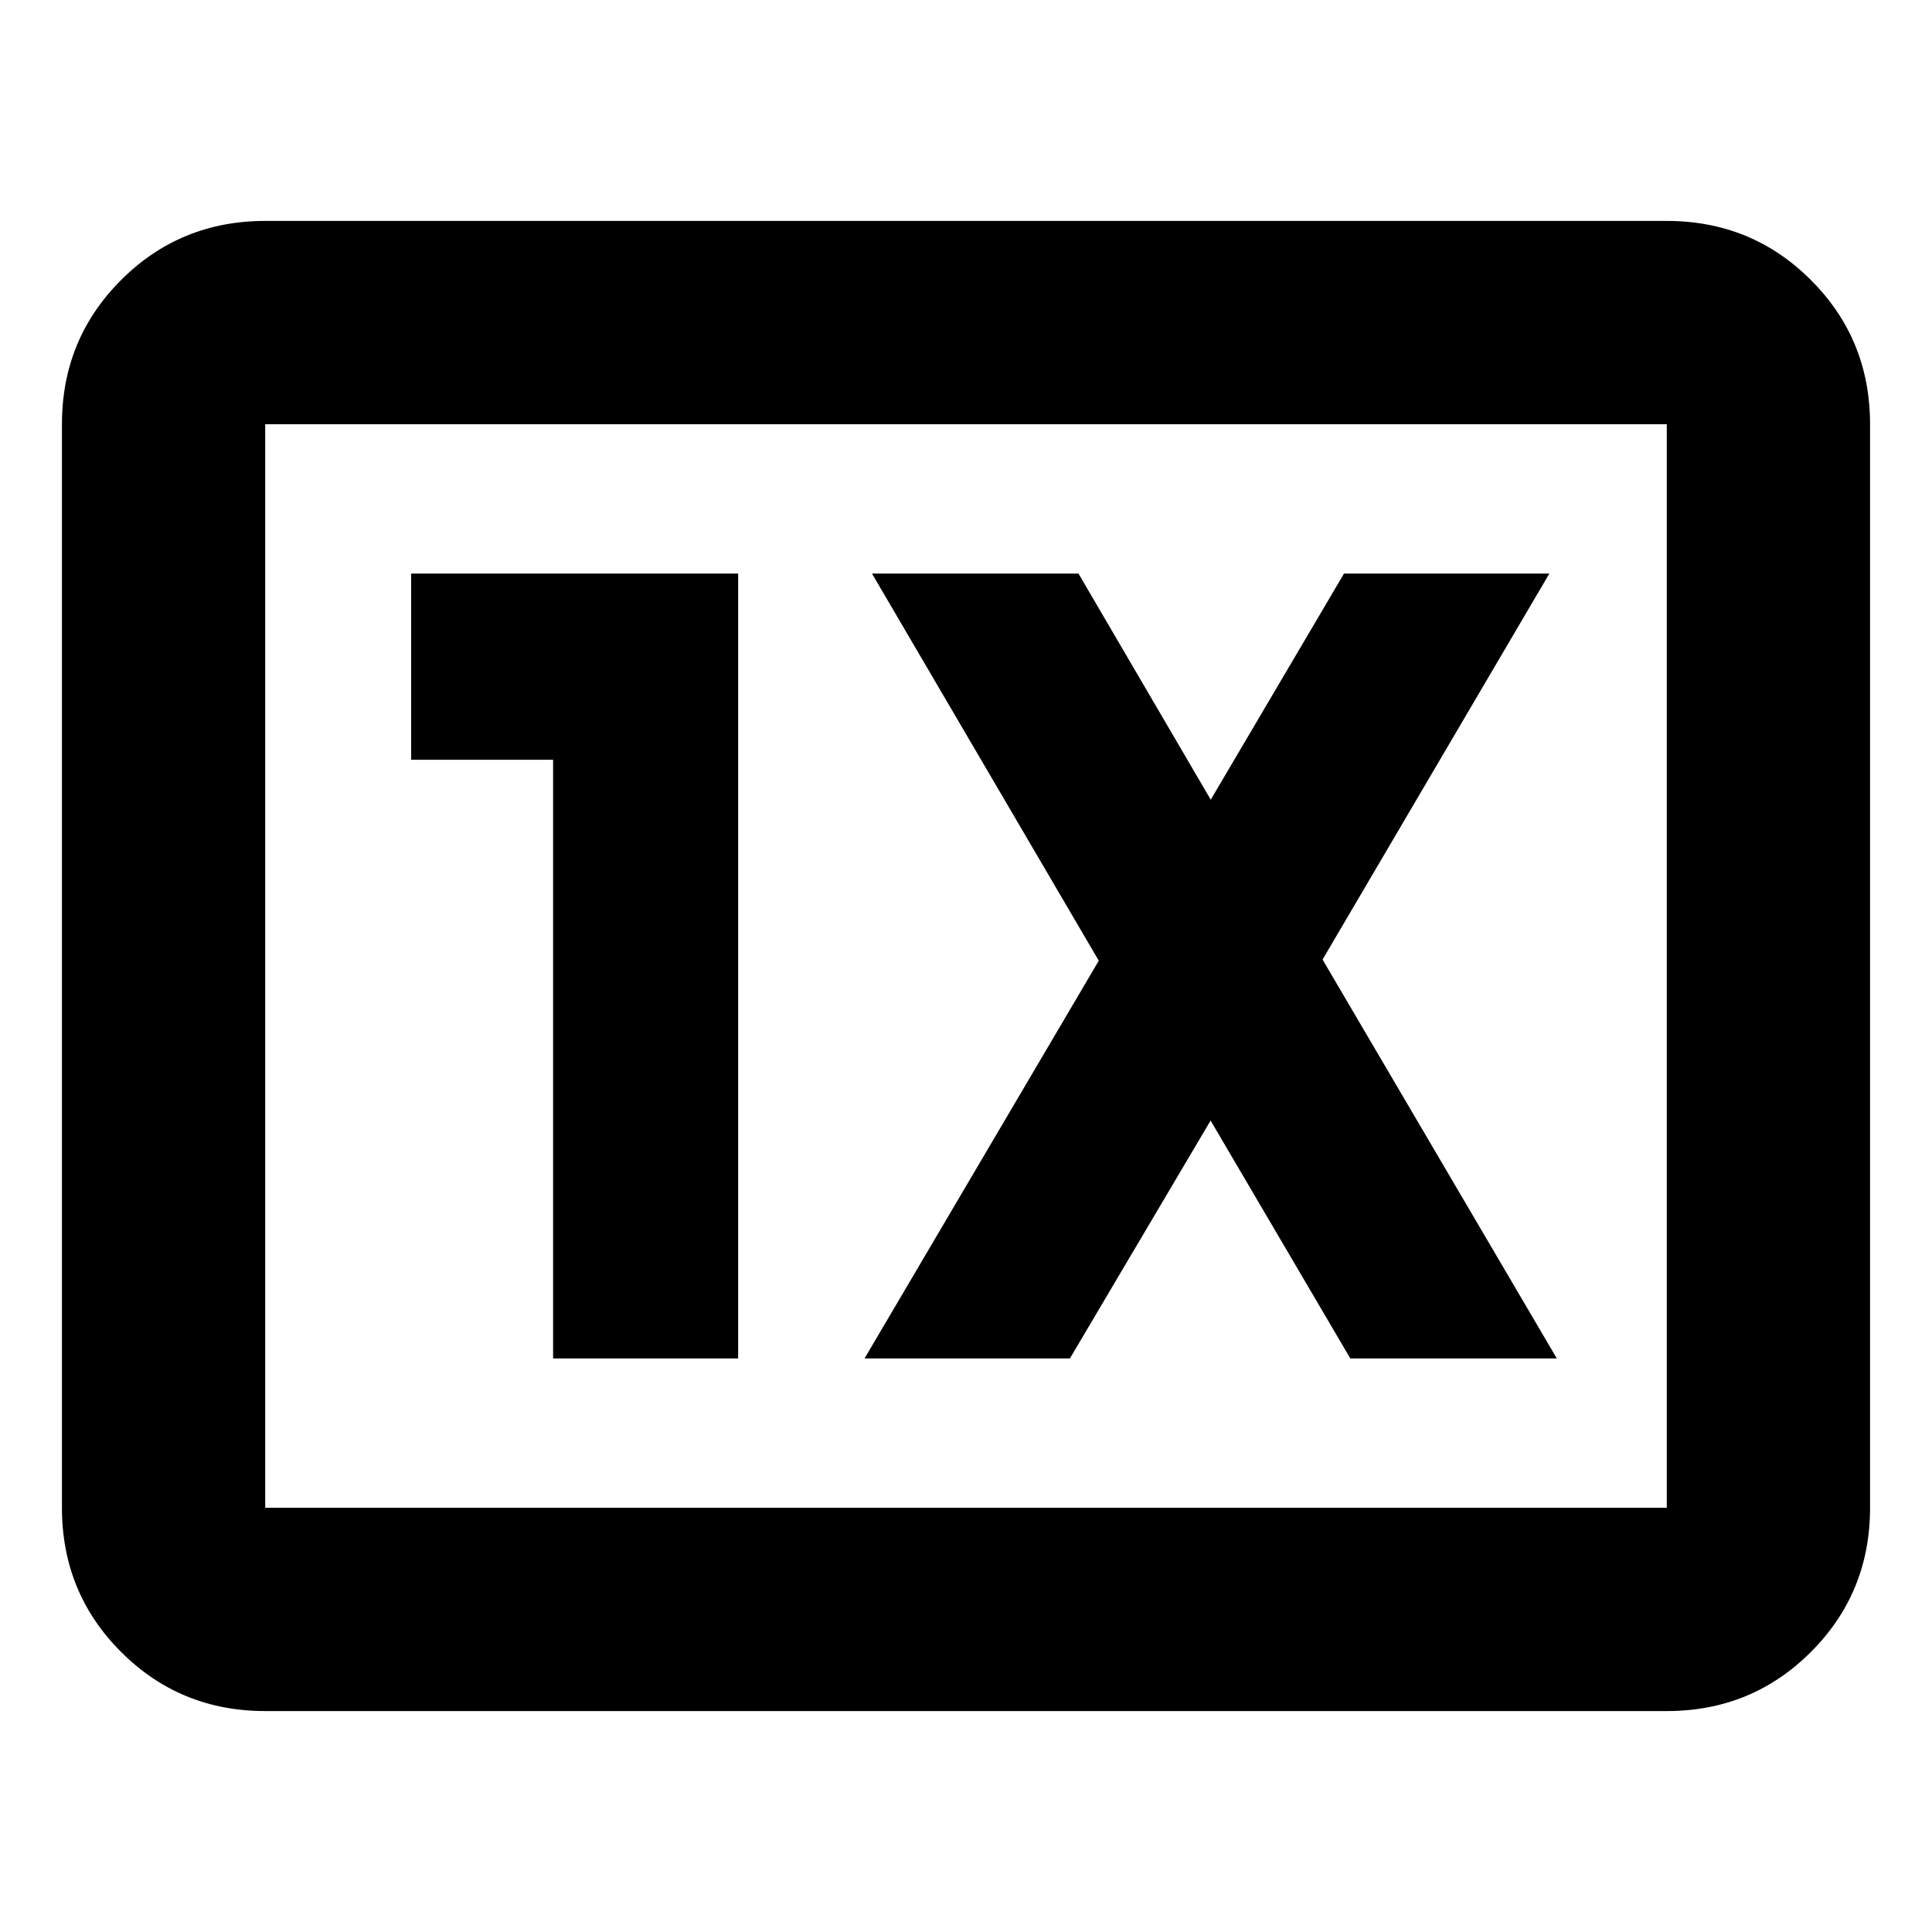 <svg xmlns="http://www.w3.org/2000/svg" height="24" viewBox="0 -960 960 960" width="24"><path d="M131.78-109.78q-42.24 0-71.62-29.38-29.38-29.38-29.38-71.62v-538.44q0-42.24 29.38-71.62 29.38-29.38 71.62-29.38h696.44q42.24 0 71.62 29.38 29.38 29.38 29.38 71.62v538.44q0 42.24-29.38 71.62-29.38 29.38-71.62 29.38H131.78Zm0-101h696.44v-538.44H131.78v538.44Zm0 0v-538.44 538.44ZM274.83-285h91.95v-390H204.3v92.52h70.53V-285Zm154.76 0h102.04l69.91-118.2L670.96-285h102.61l-116.4-198.2L769.87-675H667.83l-66.22 112.37L535.89-675H433.28l112.7 192.37L429.59-285Z"/></svg>